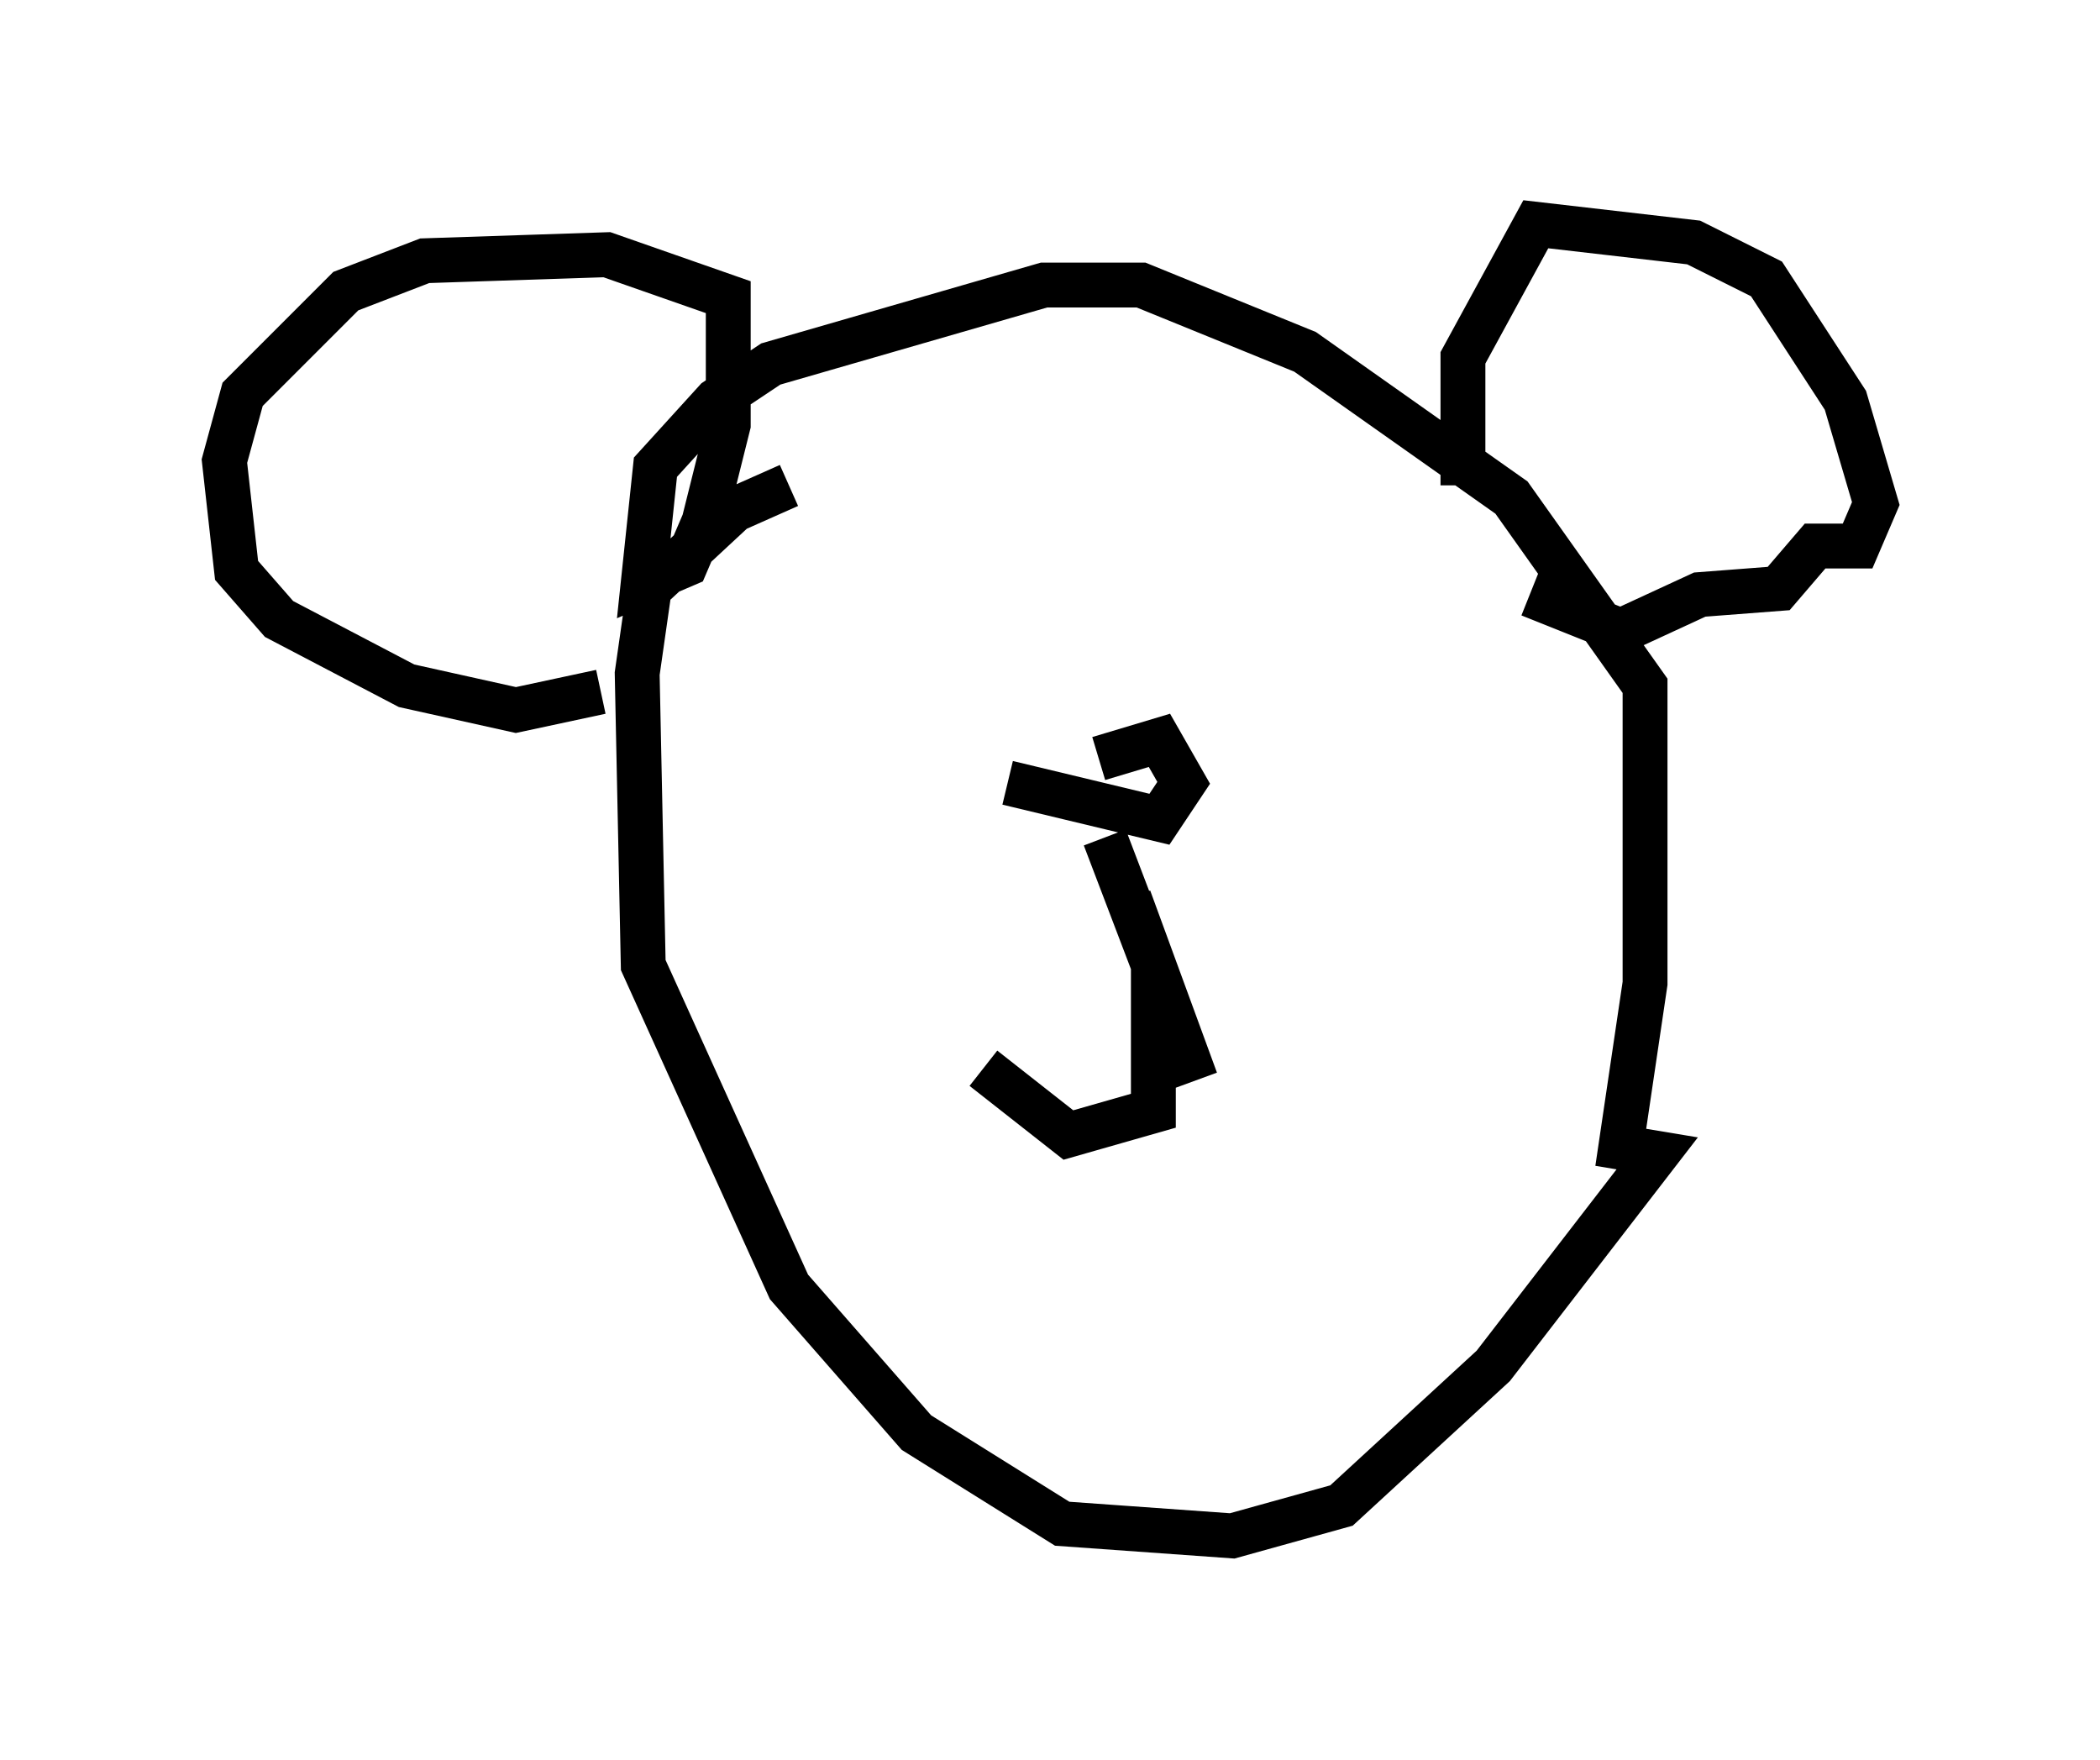 <?xml version="1.0" encoding="utf-8" ?>
<svg baseProfile="full" height="39.228" version="1.1" width="46.806" xmlns="http://www.w3.org/2000/svg" xmlns:ev="http://www.w3.org/2001/xml-events" xmlns:xlink="http://www.w3.org/1999/xlink"><defs /><rect fill="white" height="39.228" width="46.806" x="0" y="0" /><path d="M19.344, 10.819 m-1.759, 0.0 l-1.218, 0.541 -1.894, 1.759 l-0.271, 1.894 0.135, 6.495 l3.248, 7.172 2.842, 3.248 l3.248, 2.03 3.789, 0.271 l2.436, -0.677 3.383, -3.112 l3.654, -4.736 -0.812, -0.135 l0.541, -3.654 0.0, -6.631 l-2.977, -4.195 -4.601, -3.248 l-3.654, -1.488 -2.165, 0.0 l-6.089, 1.759 -1.218, 0.812 l-1.353, 1.488 -0.271, 2.571 l0.947, -0.406 0.406, -0.947 l0.541, -2.165 0.0, -2.842 l-2.706, -0.947 -4.059, 0.135 l-1.759, 0.677 -2.3, 2.3 l-0.406, 1.488 0.271, 2.436 l0.947, 1.083 2.842, 1.488 l2.436, 0.541 1.894, -0.406 m19.215, -4.601 l0.0, -2.842 1.624, -2.977 l3.518, 0.406 1.624, 0.812 l1.759, 2.706 0.677, 2.3 l-0.406, 0.947 -0.947, 0.0 l-0.812, 0.947 -1.759, 0.135 l-1.759, 0.812 -2.03, -0.812 m-11.637, 4.195 l3.383, 0.812 0.541, -0.812 l-0.541, -0.947 -1.353, 0.406 m0.135, 1.759 l1.083, 2.842 0.0, 3.248 l-1.894, 0.541 -1.894, -1.488 m3.248, -3.789 l1.488, 4.059 " fill="none" stroke="black" stroke-width="1" /></svg>